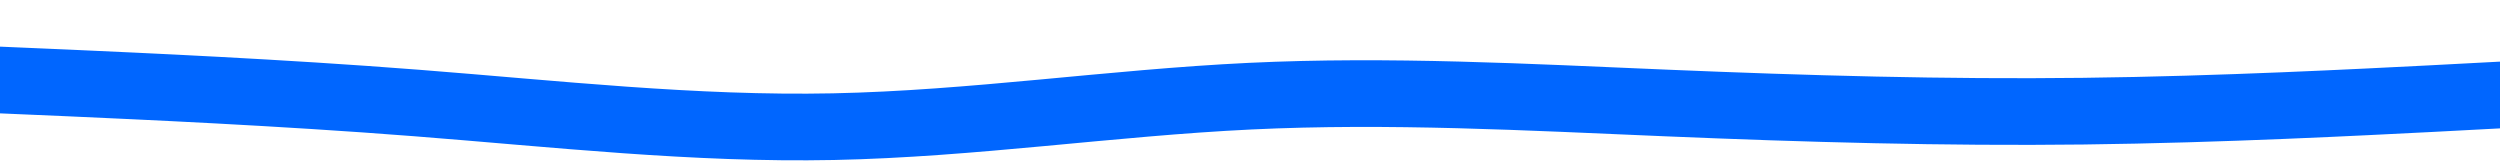 <svg id="visual" viewBox="0 0 1500 100" width="1500" height="100" xmlns="http://www.w3.org/2000/svg" xmlns:xlink="http://www.w3.org/1999/xlink" version="1.1"><path d="M0 48L41.7 49.8C83.3 51.7 166.7 55.3 250 61.8C333.3 68.3 416.7 77.7 500 76C583.3 74.3 666.7 61.7 750 57.7C833.3 53.7 916.7 58.3 1000 61.8C1083.3 65.3 1166.7 67.7 1250 66.7C1333.3 65.7 1416.7 61.3 1458.3 59.2L1500 57" fill="none" stroke-linecap="round" stroke-linejoin="miter" stroke="#0066FF" stroke-width="40"></path></svg>